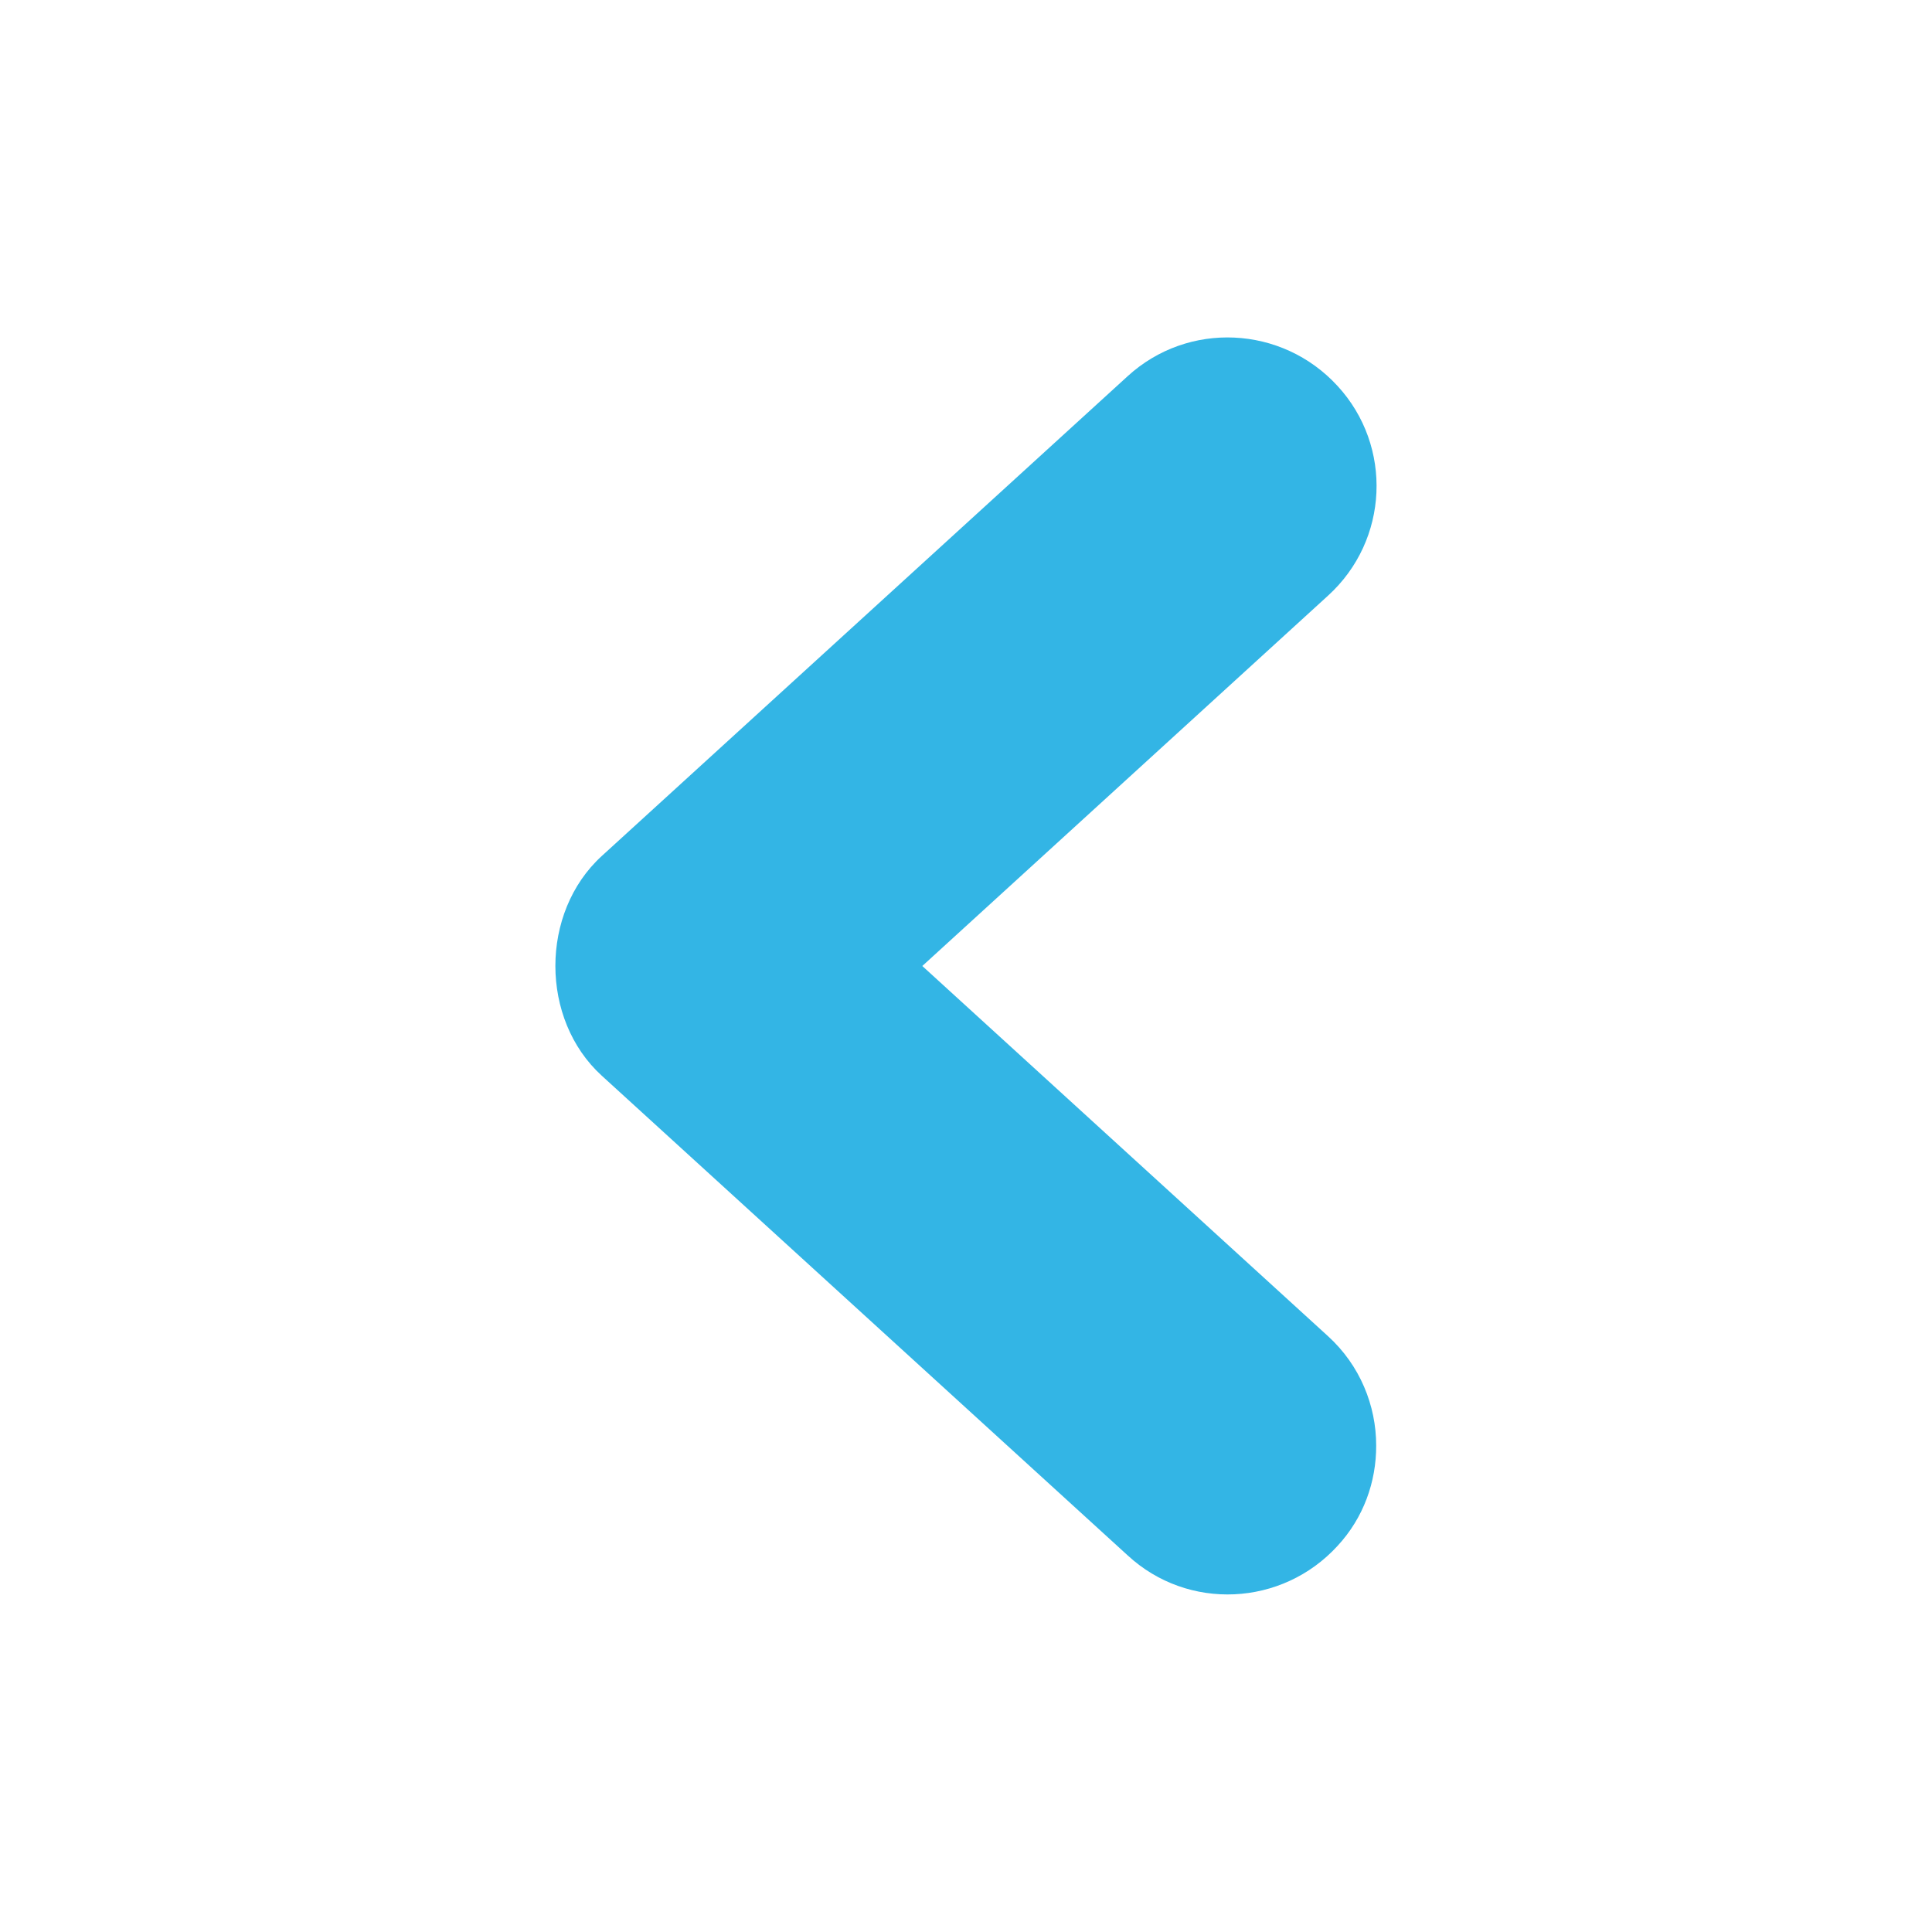 <?xml version="1.0" encoding="utf-8"?>
<!-- Generator: Adobe Illustrator 15.1.0, SVG Export Plug-In . SVG Version: 6.00 Build 0)  -->
<!DOCTYPE svg PUBLIC "-//W3C//DTD SVG 1.1//EN" "http://www.w3.org/Graphics/SVG/1.1/DTD/svg11.dtd">
<svg version="1.1" id="Layer_1" xmlns="http://www.w3.org/2000/svg" xmlns:xlink="http://www.w3.org/1999/xlink" x="0px" y="0px"
	 width="13px" height="13px" viewBox="0 0 13 13" enable-background="new 0 0 13 13" xml:space="preserve">
<path fill="#33B5E5" d="M9,10.402c-0.373,0.408-1.006,0.439-1.412,0.064L4.049,7.238c-0.416-0.379-0.416-1.098,0-1.478l3.538-3.228
	C7.994,2.159,8.626,2.189,9,2.597c0.373,0.405,0.346,1.038-0.064,1.411L6.206,6.5l2.729,2.49c0.217,0.197,0.325,0.469,0.325,0.736
	C9.261,9.971,9.175,10.213,9,10.402z"/>
</svg>

